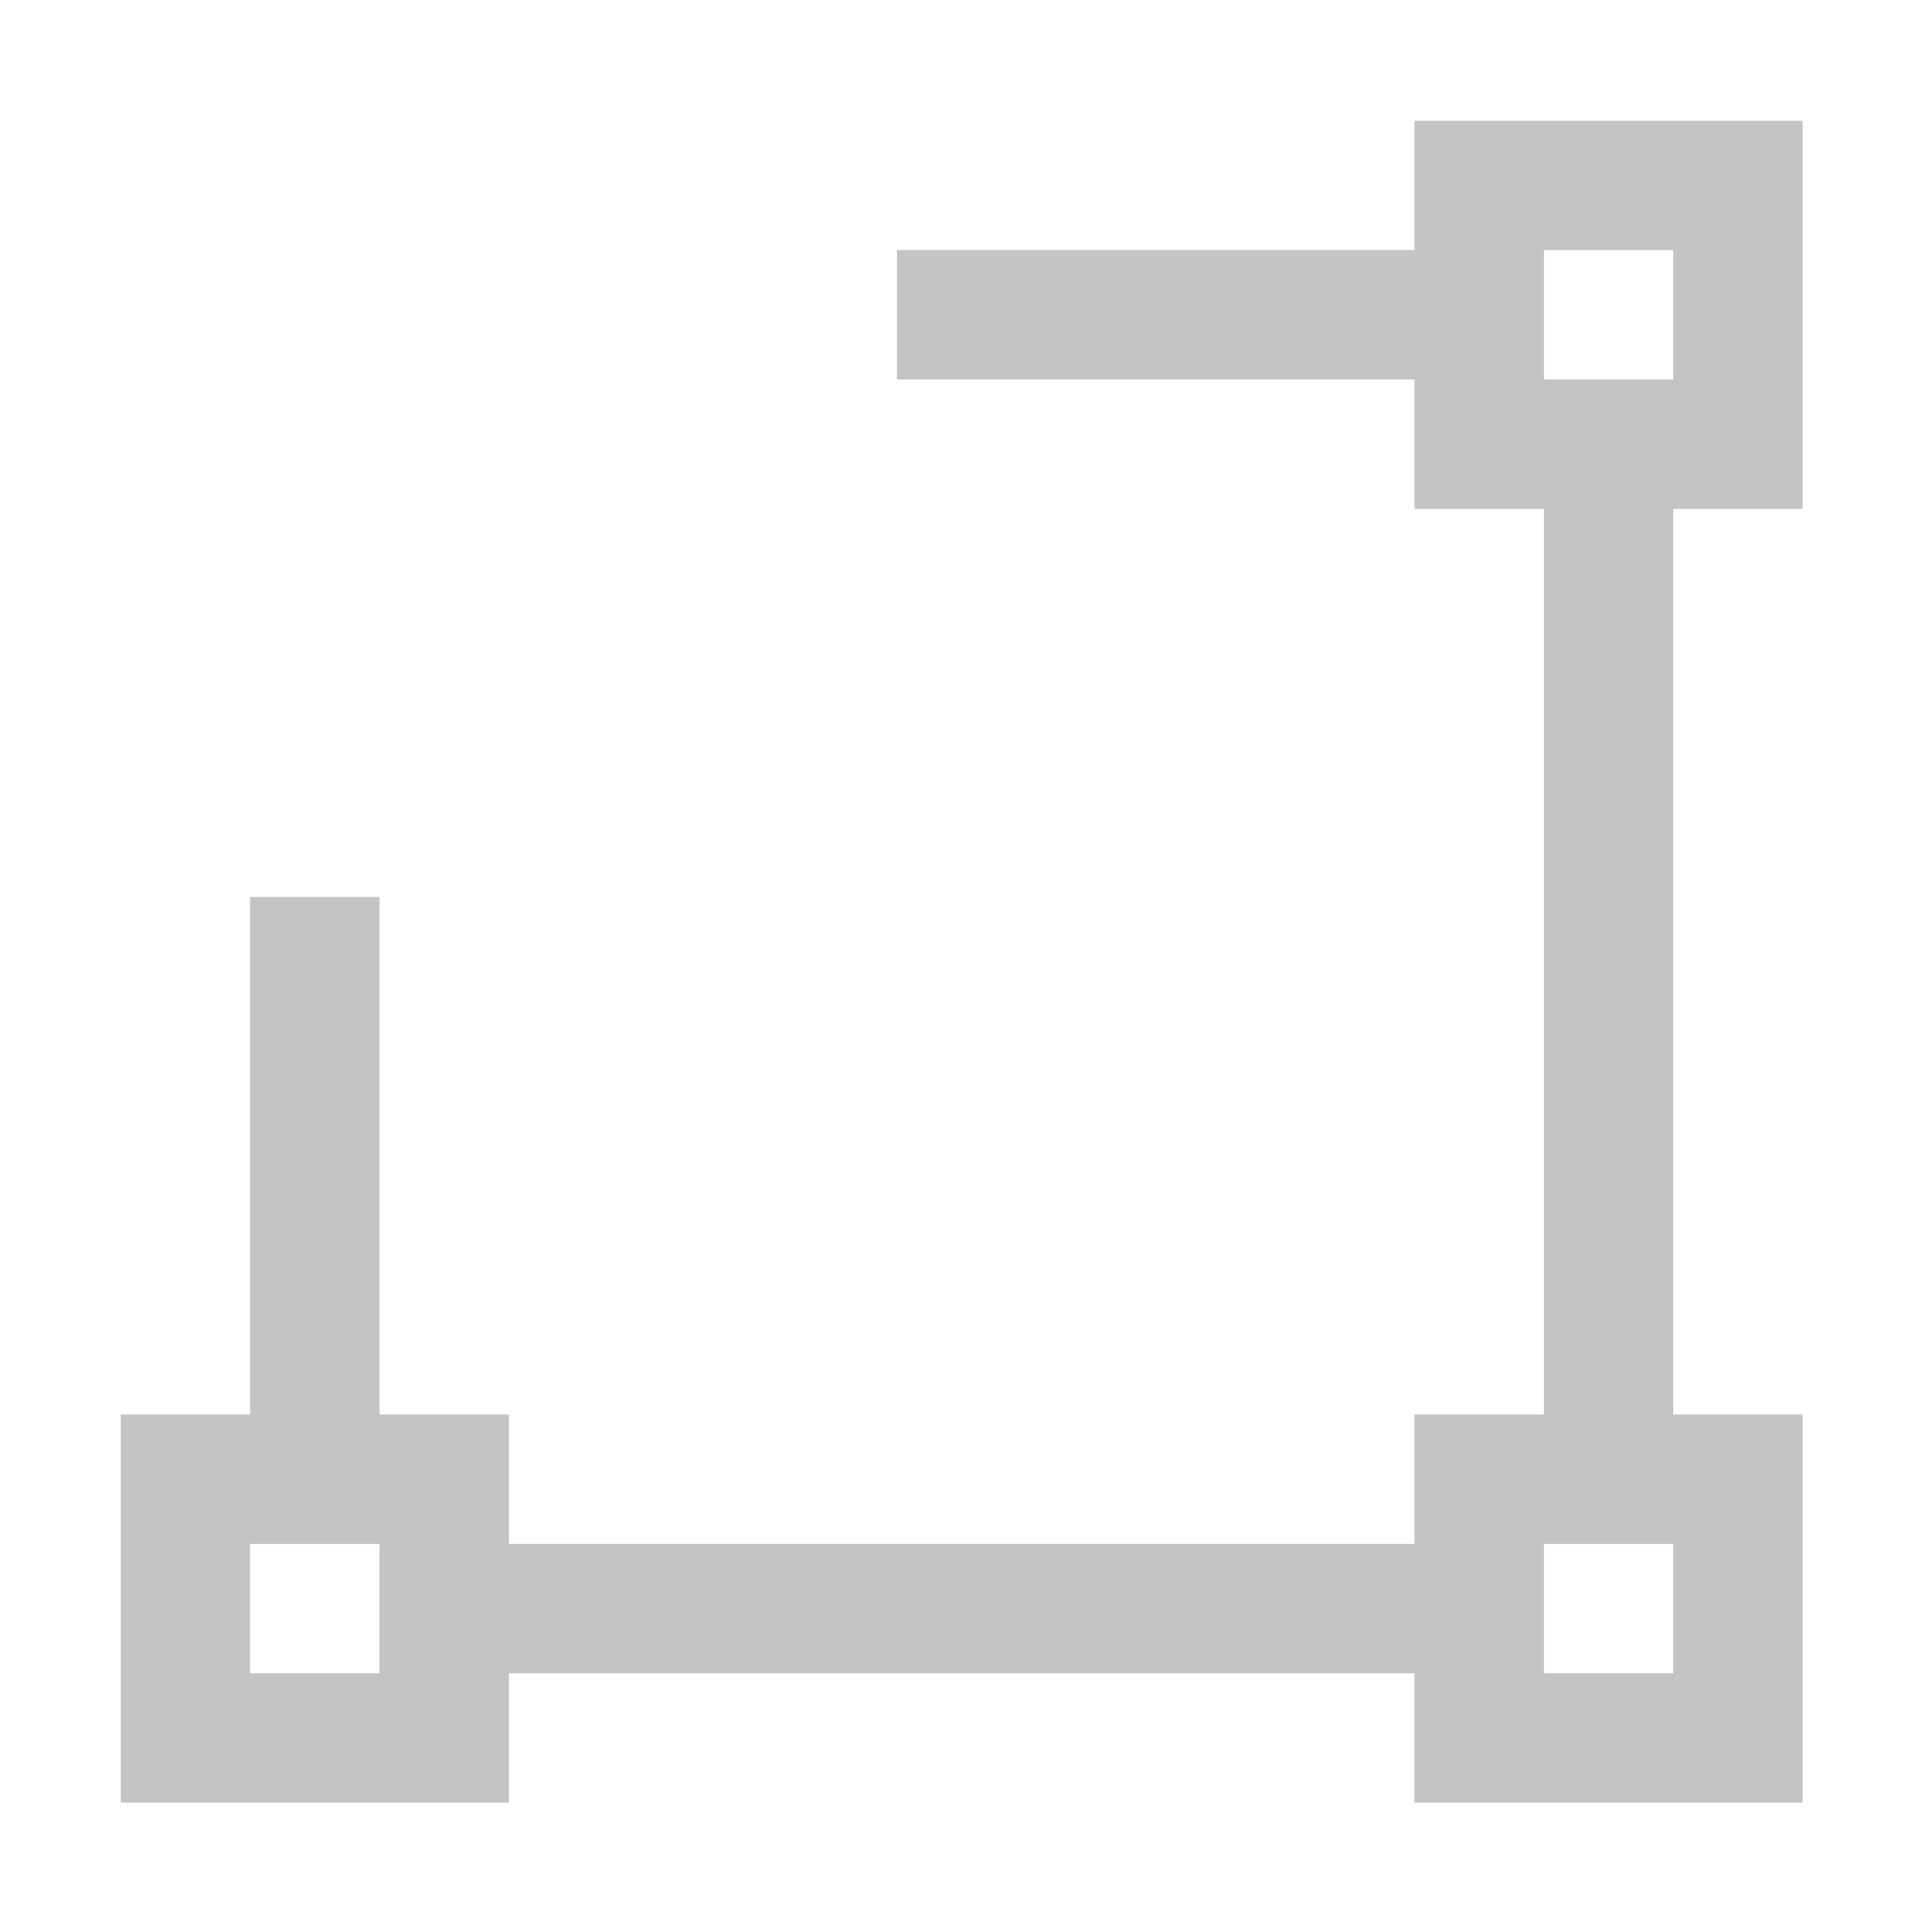 <svg width="14" height="14" viewBox="0 0 14 14" fill="none" xmlns="http://www.w3.org/2000/svg">
<path d="M13.062 3.688V0.875H10.25V1.812H6.5V2.75H10.25V3.688H11.188V10.25H10.25V11.188H3.688V10.25H2.75V6.5H1.812V10.25H0.875V13.062H3.688V12.125H10.25V13.062H13.062V10.25H12.125V3.688H13.062ZM2.75 12.125H1.812V11.188H2.75V12.125ZM12.125 12.125H11.188V11.188H12.125V12.125ZM11.188 1.812H12.125V2.75H11.188V1.812Z" fill="#8A8A8A" fill-opacity="0.5"/>
</svg>
